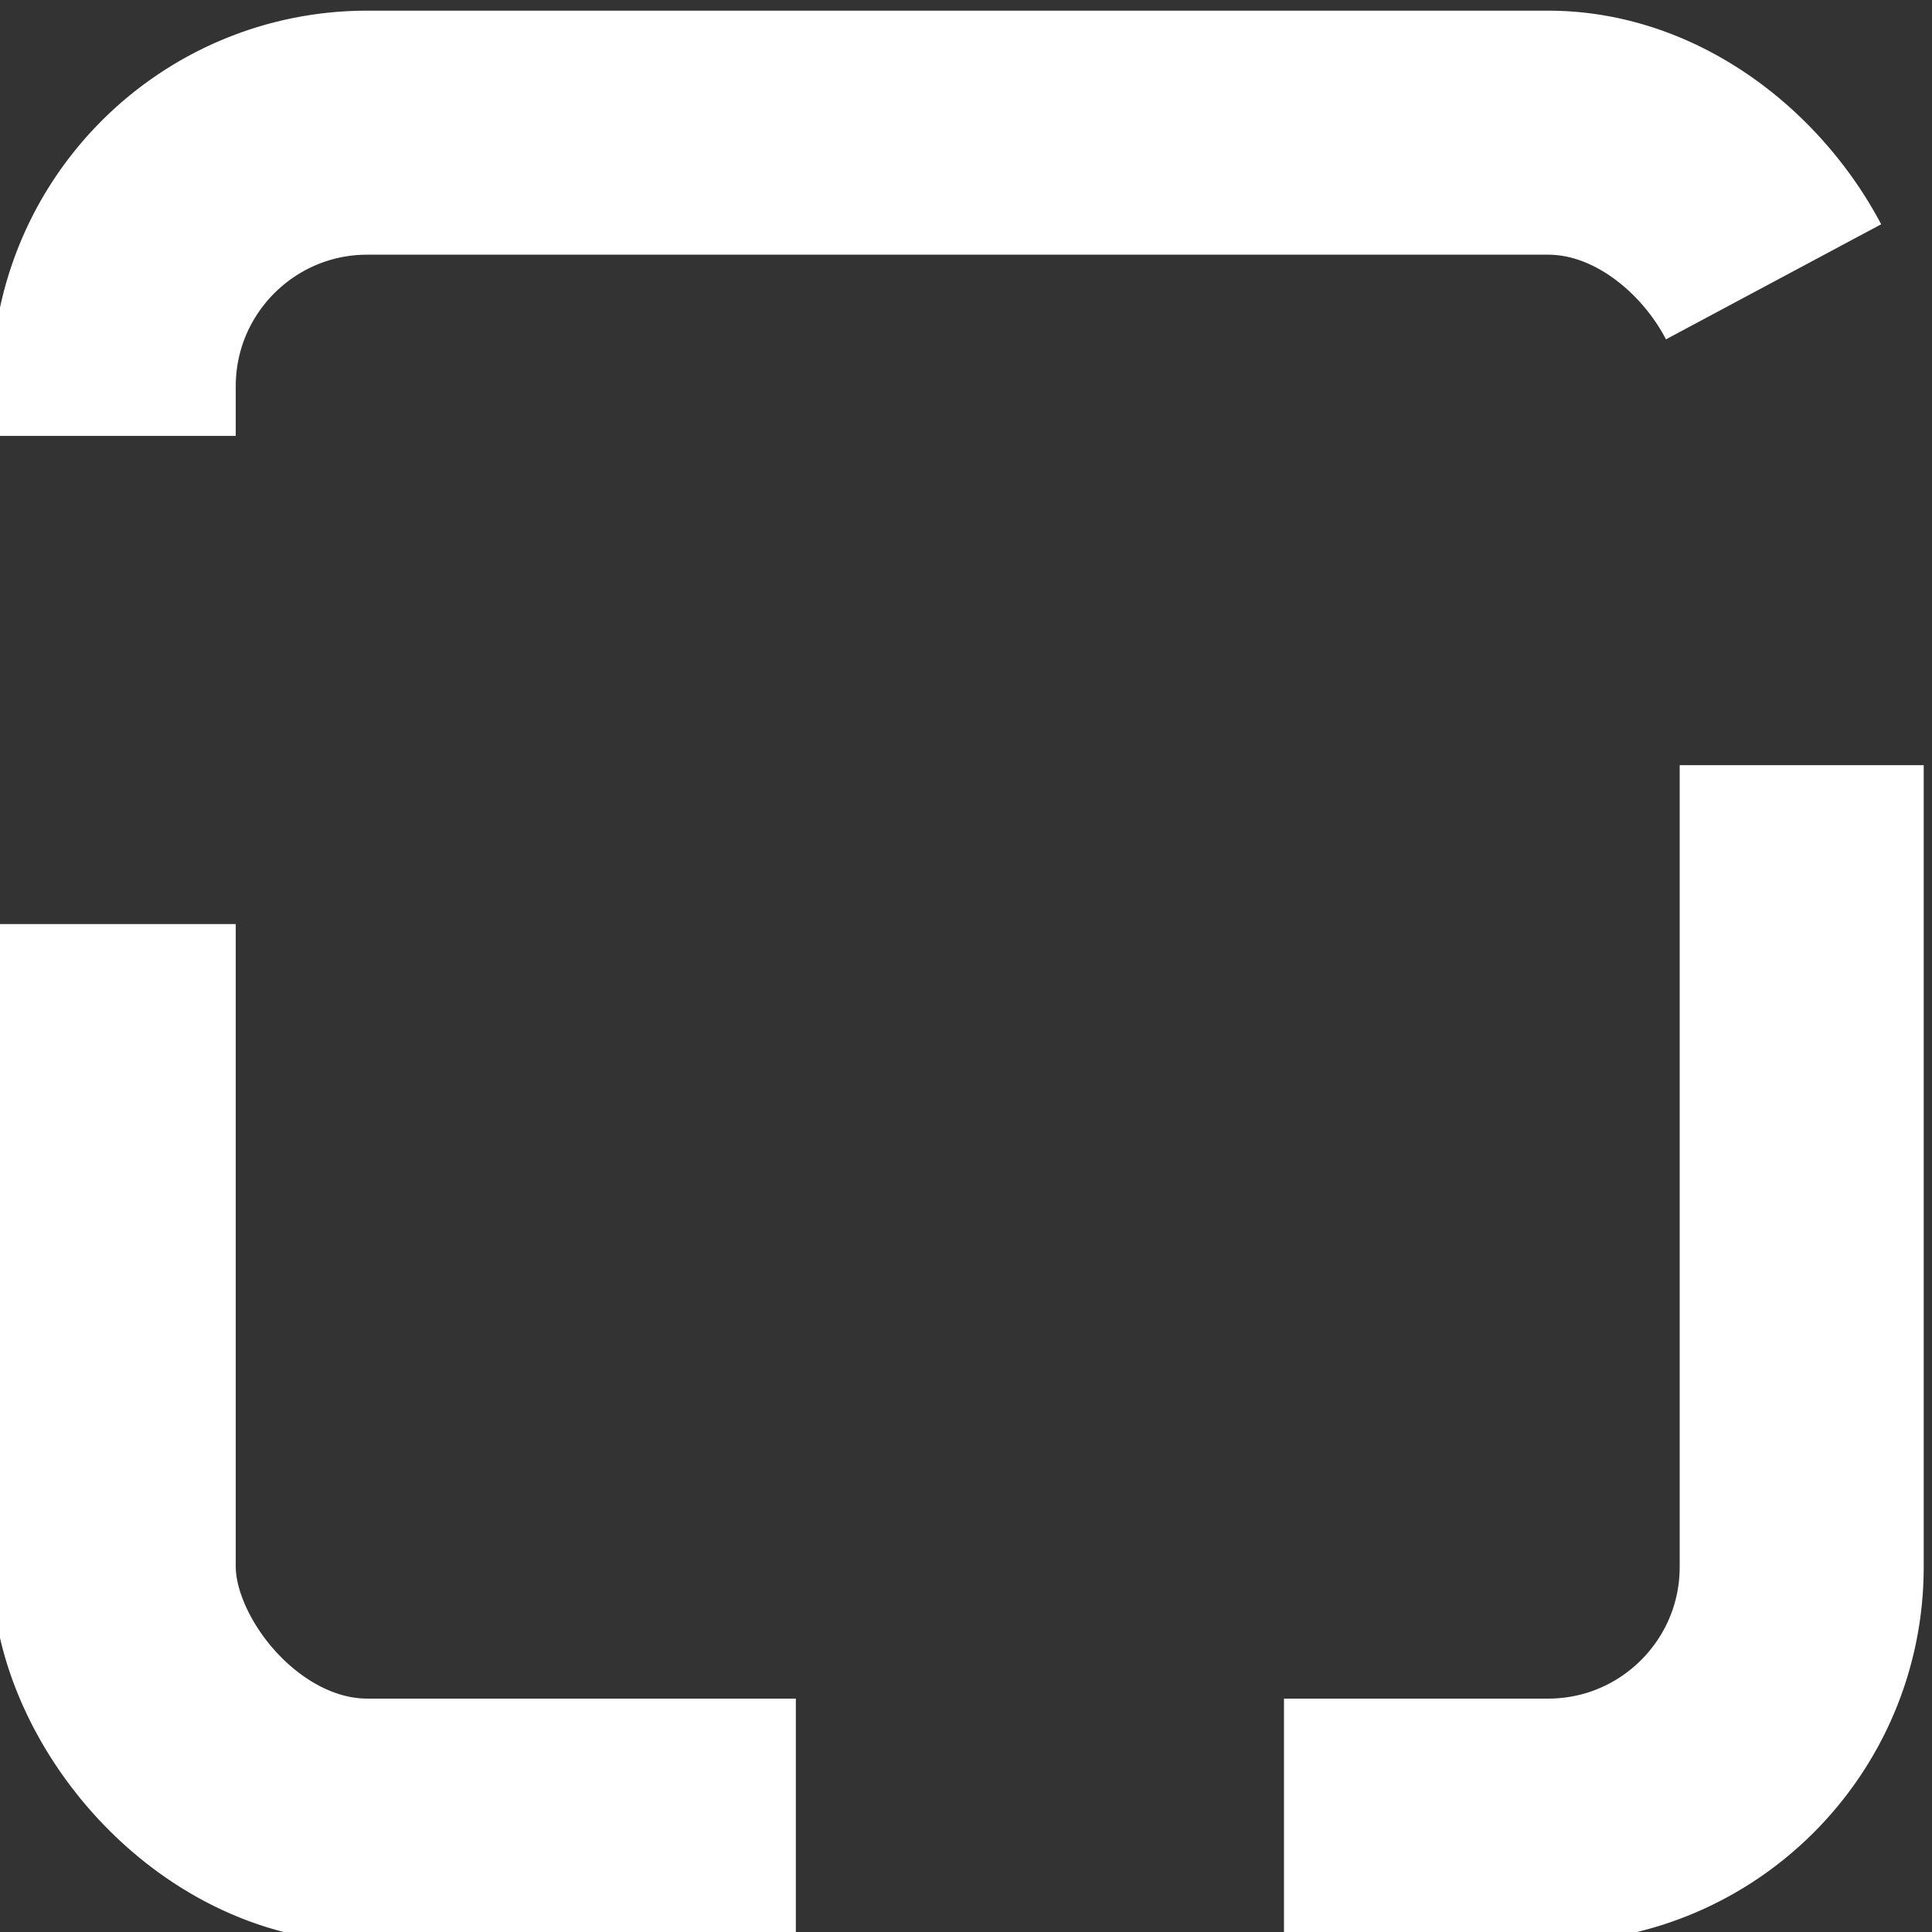 <?xml version="1.0" encoding="UTF-8" standalone="no"?>
<!-- Created with Inkscape (http://www.inkscape.org/) -->

<svg
   width="26.23mm"
   height="26.23mm"
   viewBox="0 0 26.23 26.23"
   version="1.1"
   id="svg1"
   inkscape:version="1.3 (0e150ed6c4, 2023-07-21)"
   sodipodi:docname="Stem_logo_website.svg"
   inkscape:export-filename="Stem_logo_Consc_website.svg"
   inkscape:export-xdpi="96"
   inkscape:export-ydpi="96"
   xmlns:inkscape="http://www.inkscape.org/namespaces/inkscape"
   xmlns:sodipodi="http://sodipodi.sourceforge.net/DTD/sodipodi-0.dtd"
   xmlns="http://www.w3.org/2000/svg"
   xmlns:svg="http://www.w3.org/2000/svg">
  <rect x="0" y="0" width="26.23" height="26.23" fill="#333333" stroke="none"/>
  <sodipodi:namedview
     id="namedview1"
     pagecolor="#505050"
     bordercolor="#eeeeee"
     borderopacity="1"
     inkscape:showpageshadow="0"
     inkscape:pageopacity="0"
     inkscape:pagecheckerboard="0"
     inkscape:deskcolor="#505050"
     inkscape:document-units="mm"
     inkscape:zoom="0.72426347"
     inkscape:cx="343.79754"
     inkscape:cy="511.55417"
     inkscape:window-width="1920"
     inkscape:window-height="1009"
     inkscape:window-x="-8"
     inkscape:window-y="-8"
     inkscape:window-maximized="1"
     inkscape:current-layer="layer1" />
  <defs
     id="defs1" />
  <g
     inkscape:label="Layer 1"
     inkscape:groupmode="layer"
     id="layer1"
     transform="translate(-14.023,-13.229)">
    <rect
       style="fill:none;stroke:#ffffff;stroke-width:3.313;stroke-dasharray:19.881, 6.627;stroke-dashoffset:0;stroke-opacity:1"
       id="rect2-8"
       width="22.917"
       height="22.917"
       x="15.567"
       y="15.03"
       ry="3.444" />
  </g>
</svg>
